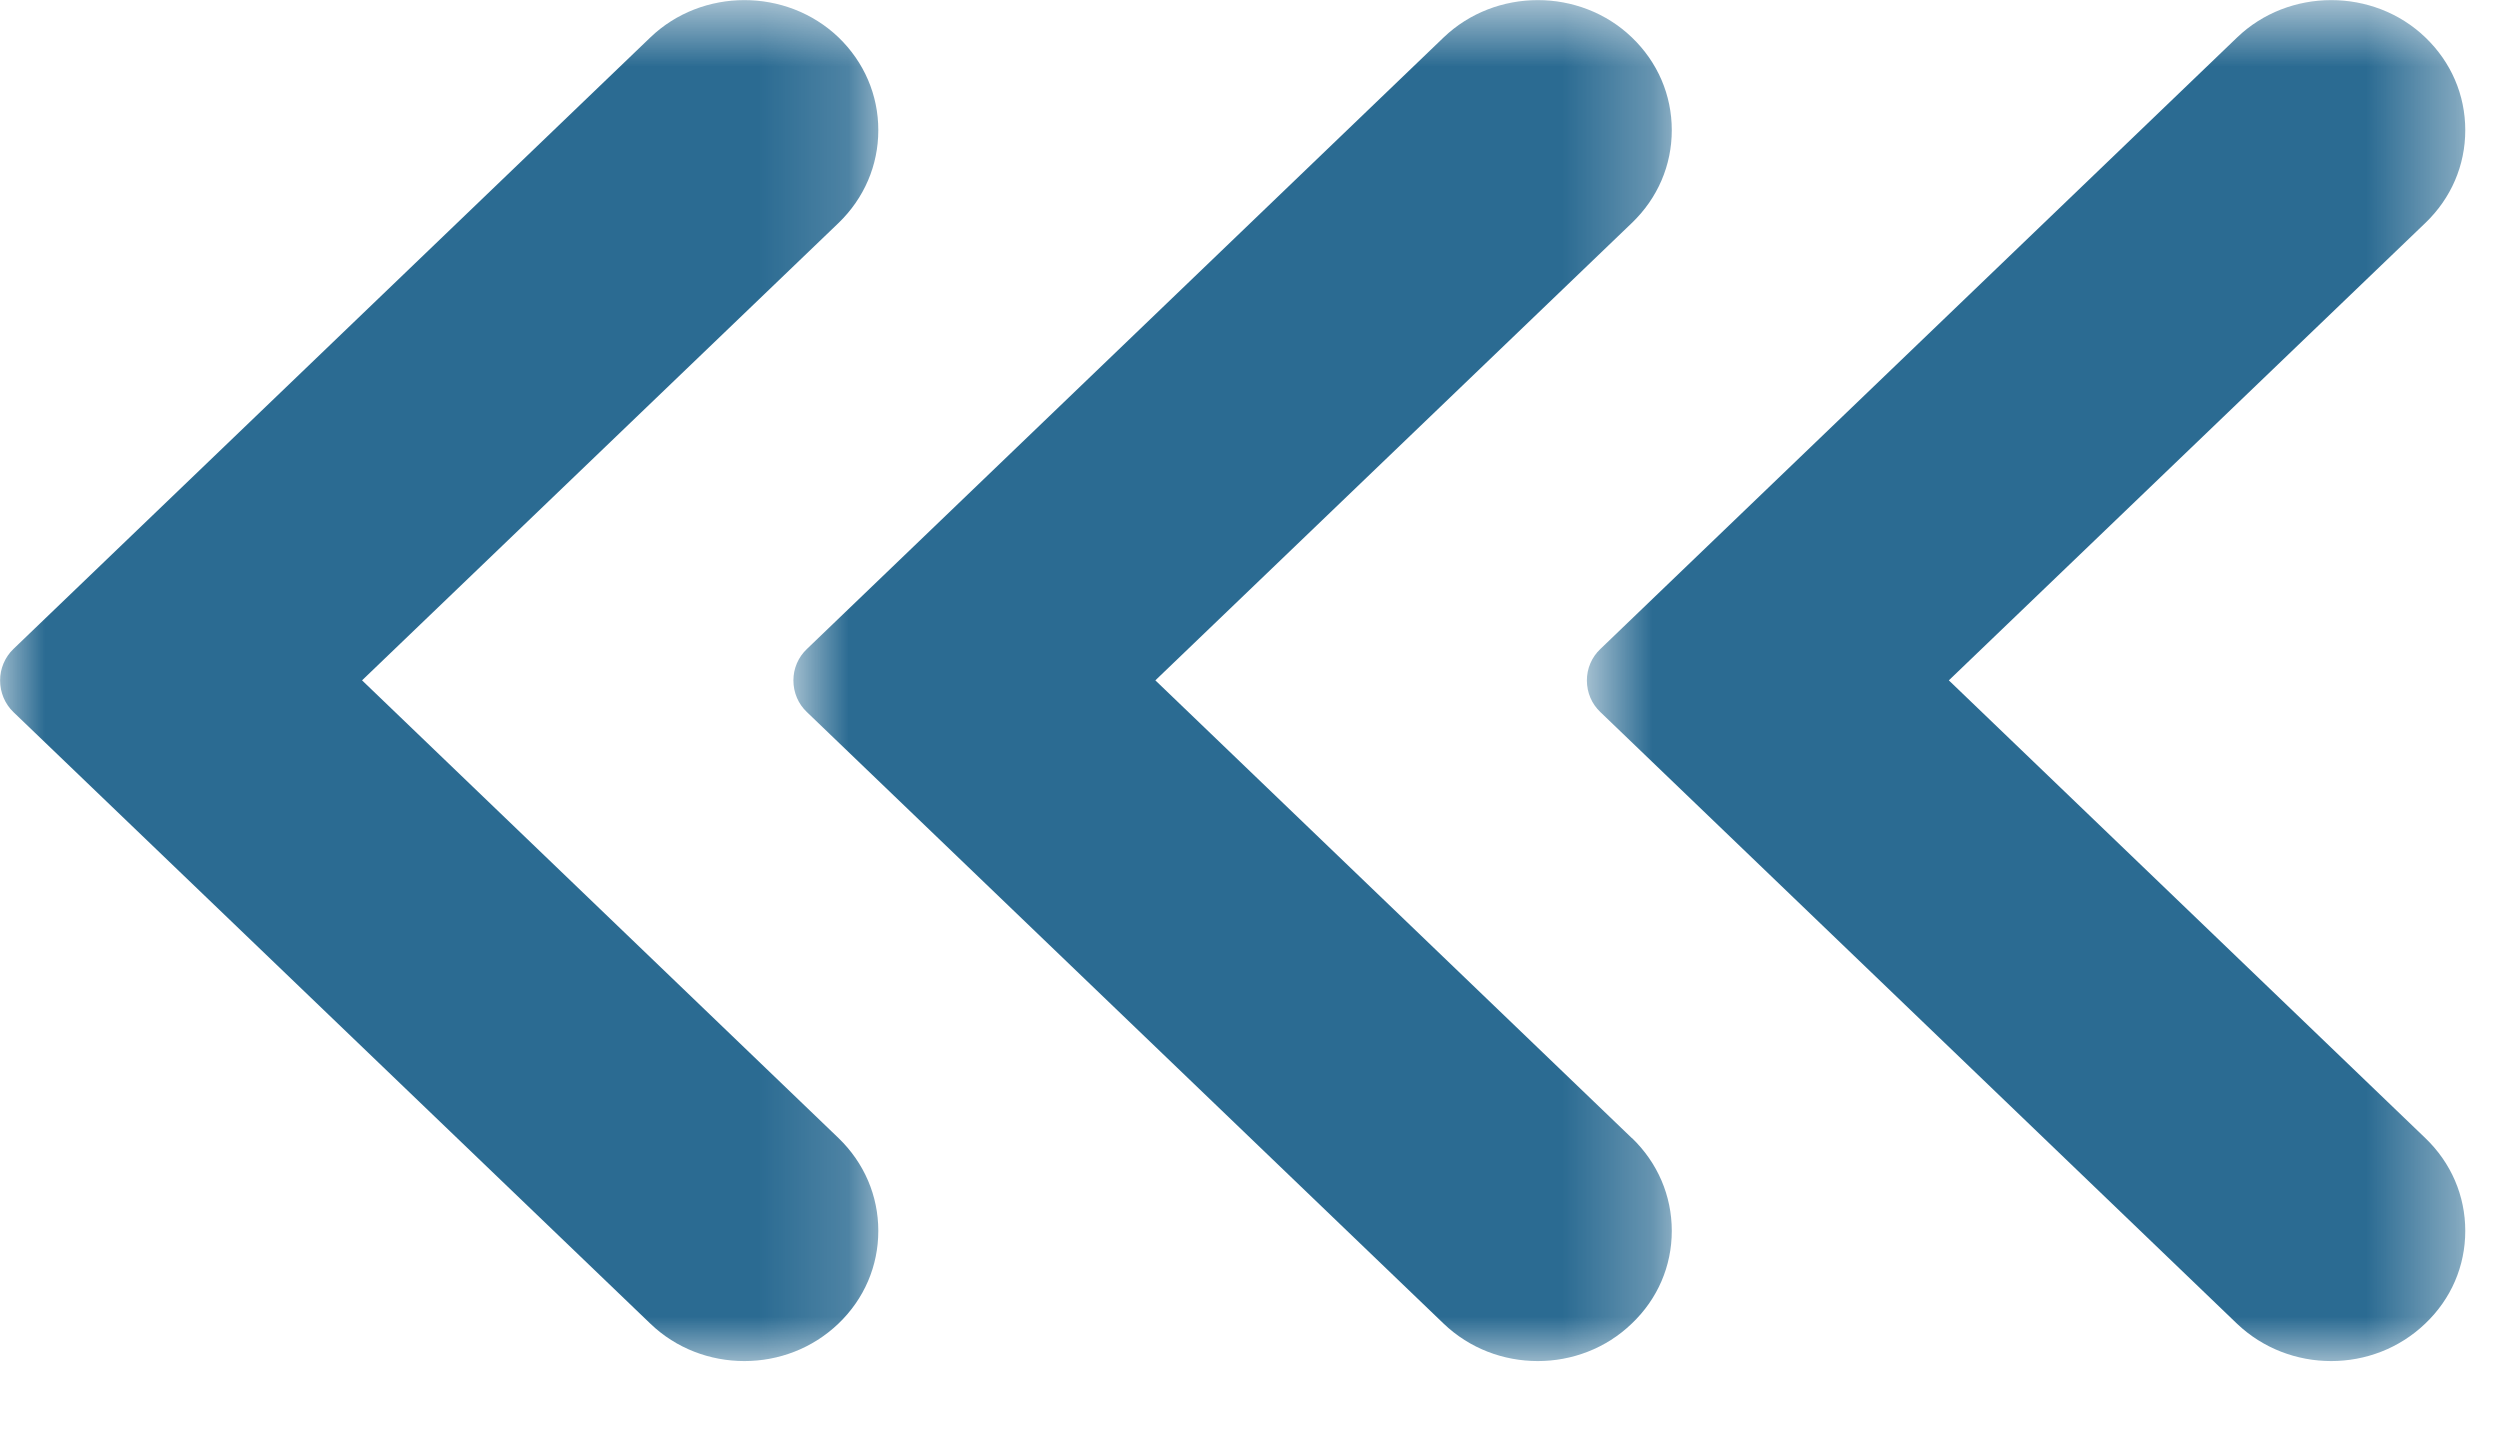 <?xml version="1.0" encoding="UTF-8"?>
<svg width="28px" height="16px" viewBox="0 0 28 16" version="1.1" xmlns="http://www.w3.org/2000/svg" xmlns:xlink="http://www.w3.org/1999/xlink">
    <title>Group 10</title>
    <defs>
        <polygon id="path-1" points="0.001 0.758 9.837 0.758 9.837 16 0.001 16"></polygon>
        <polygon id="path-3" points="0.886 0.758 10.724 0.758 10.724 16 0.886 16"></polygon>
        <polygon id="path-5" points="0.773 0.758 10.61 0.758 10.61 16 0.773 16"></polygon>
    </defs>
    <g id="NOA-front-&amp;-back" stroke="none" stroke-width="1" fill="none" fill-rule="evenodd">
        <g id="A4-NOA---Front---29-jan-Copy" transform="translate(-818, -568)">
            <g id="Group-16" transform="translate(654, 92)">
                <g id="Group-17" transform="translate(164, 410)">
                    <g id="Group-10" transform="translate(0, 65)">
                        <g id="Group-3" transform="translate(0, 0.243)">
                            <mask id="mask-2" fill="white">
                                <use xlink:href="#path-1"></use>
                            </mask>
                            <g id="Clip-2"></g>
                            <path d="M9.391,13.503 L9.391,13.503 L4.055,8.377 L9.391,3.255 C9.679,2.977 9.837,2.609 9.837,2.215 C9.837,1.821 9.679,1.453 9.391,1.175 C8.809,0.619 7.863,0.619 7.283,1.177 L0.151,8.025 C0.055,8.117 0.001,8.245 0.001,8.377 C0.001,8.513 0.055,8.641 0.151,8.733 L7.283,15.581 C7.573,15.861 7.955,16.001 8.337,16.001 C8.719,16.001 9.099,15.861 9.391,15.581 C9.679,15.305 9.837,14.937 9.837,14.543 C9.837,14.149 9.679,13.781 9.391,13.503" id="Fill-1" fill="#2B6B92" mask="url(#mask-2)"></path>
                        </g>
                        <g id="Group-6" transform="translate(8, 0.243)">
                            <mask id="mask-4" fill="white">
                                <use xlink:href="#path-3"></use>
                            </mask>
                            <g id="Clip-5"></g>
                            <path d="M10.276,13.503 L4.94,8.377 L10.276,3.255 C10.566,2.977 10.724,2.609 10.724,2.215 C10.724,1.821 10.566,1.453 10.276,1.175 C9.696,0.619 8.75,0.619 8.168,1.177 L1.038,8.025 C0.94,8.117 0.886,8.245 0.886,8.377 C0.886,8.513 0.94,8.641 1.038,8.733 L8.168,15.581 C8.46,15.861 8.84,16.001 9.224,16.001 C9.604,16.001 9.986,15.861 10.276,15.581 C10.566,15.305 10.724,14.937 10.724,14.543 C10.724,14.149 10.566,13.781 10.278,13.503 L10.276,13.503 Z" id="Fill-4" fill="#2B6B92" mask="url(#mask-4)"></path>
                        </g>
                        <g id="Group-9" transform="translate(17, 0.243)">
                            <mask id="mask-6" fill="white">
                                <use xlink:href="#path-5"></use>
                            </mask>
                            <g id="Clip-8"></g>
                            <path d="M10.163,13.503 L10.163,13.503 L4.827,8.377 L10.163,3.255 C10.453,2.977 10.611,2.609 10.611,2.215 C10.611,1.821 10.453,1.453 10.163,1.175 C9.583,0.619 8.635,0.619 8.055,1.177 L0.925,8.025 C0.827,8.117 0.773,8.245 0.773,8.377 C0.773,8.513 0.827,8.641 0.925,8.733 L8.055,15.583 C8.347,15.861 8.727,16.001 9.109,16.001 C9.491,16.001 9.871,15.861 10.163,15.581 C10.453,15.305 10.611,14.937 10.611,14.543 C10.611,14.149 10.453,13.781 10.163,13.503" id="Fill-7" fill="#2B6B92" mask="url(#mask-6)"></path>
                        </g>
                    </g>
                </g>
            </g>
        </g>
    </g>
</svg>